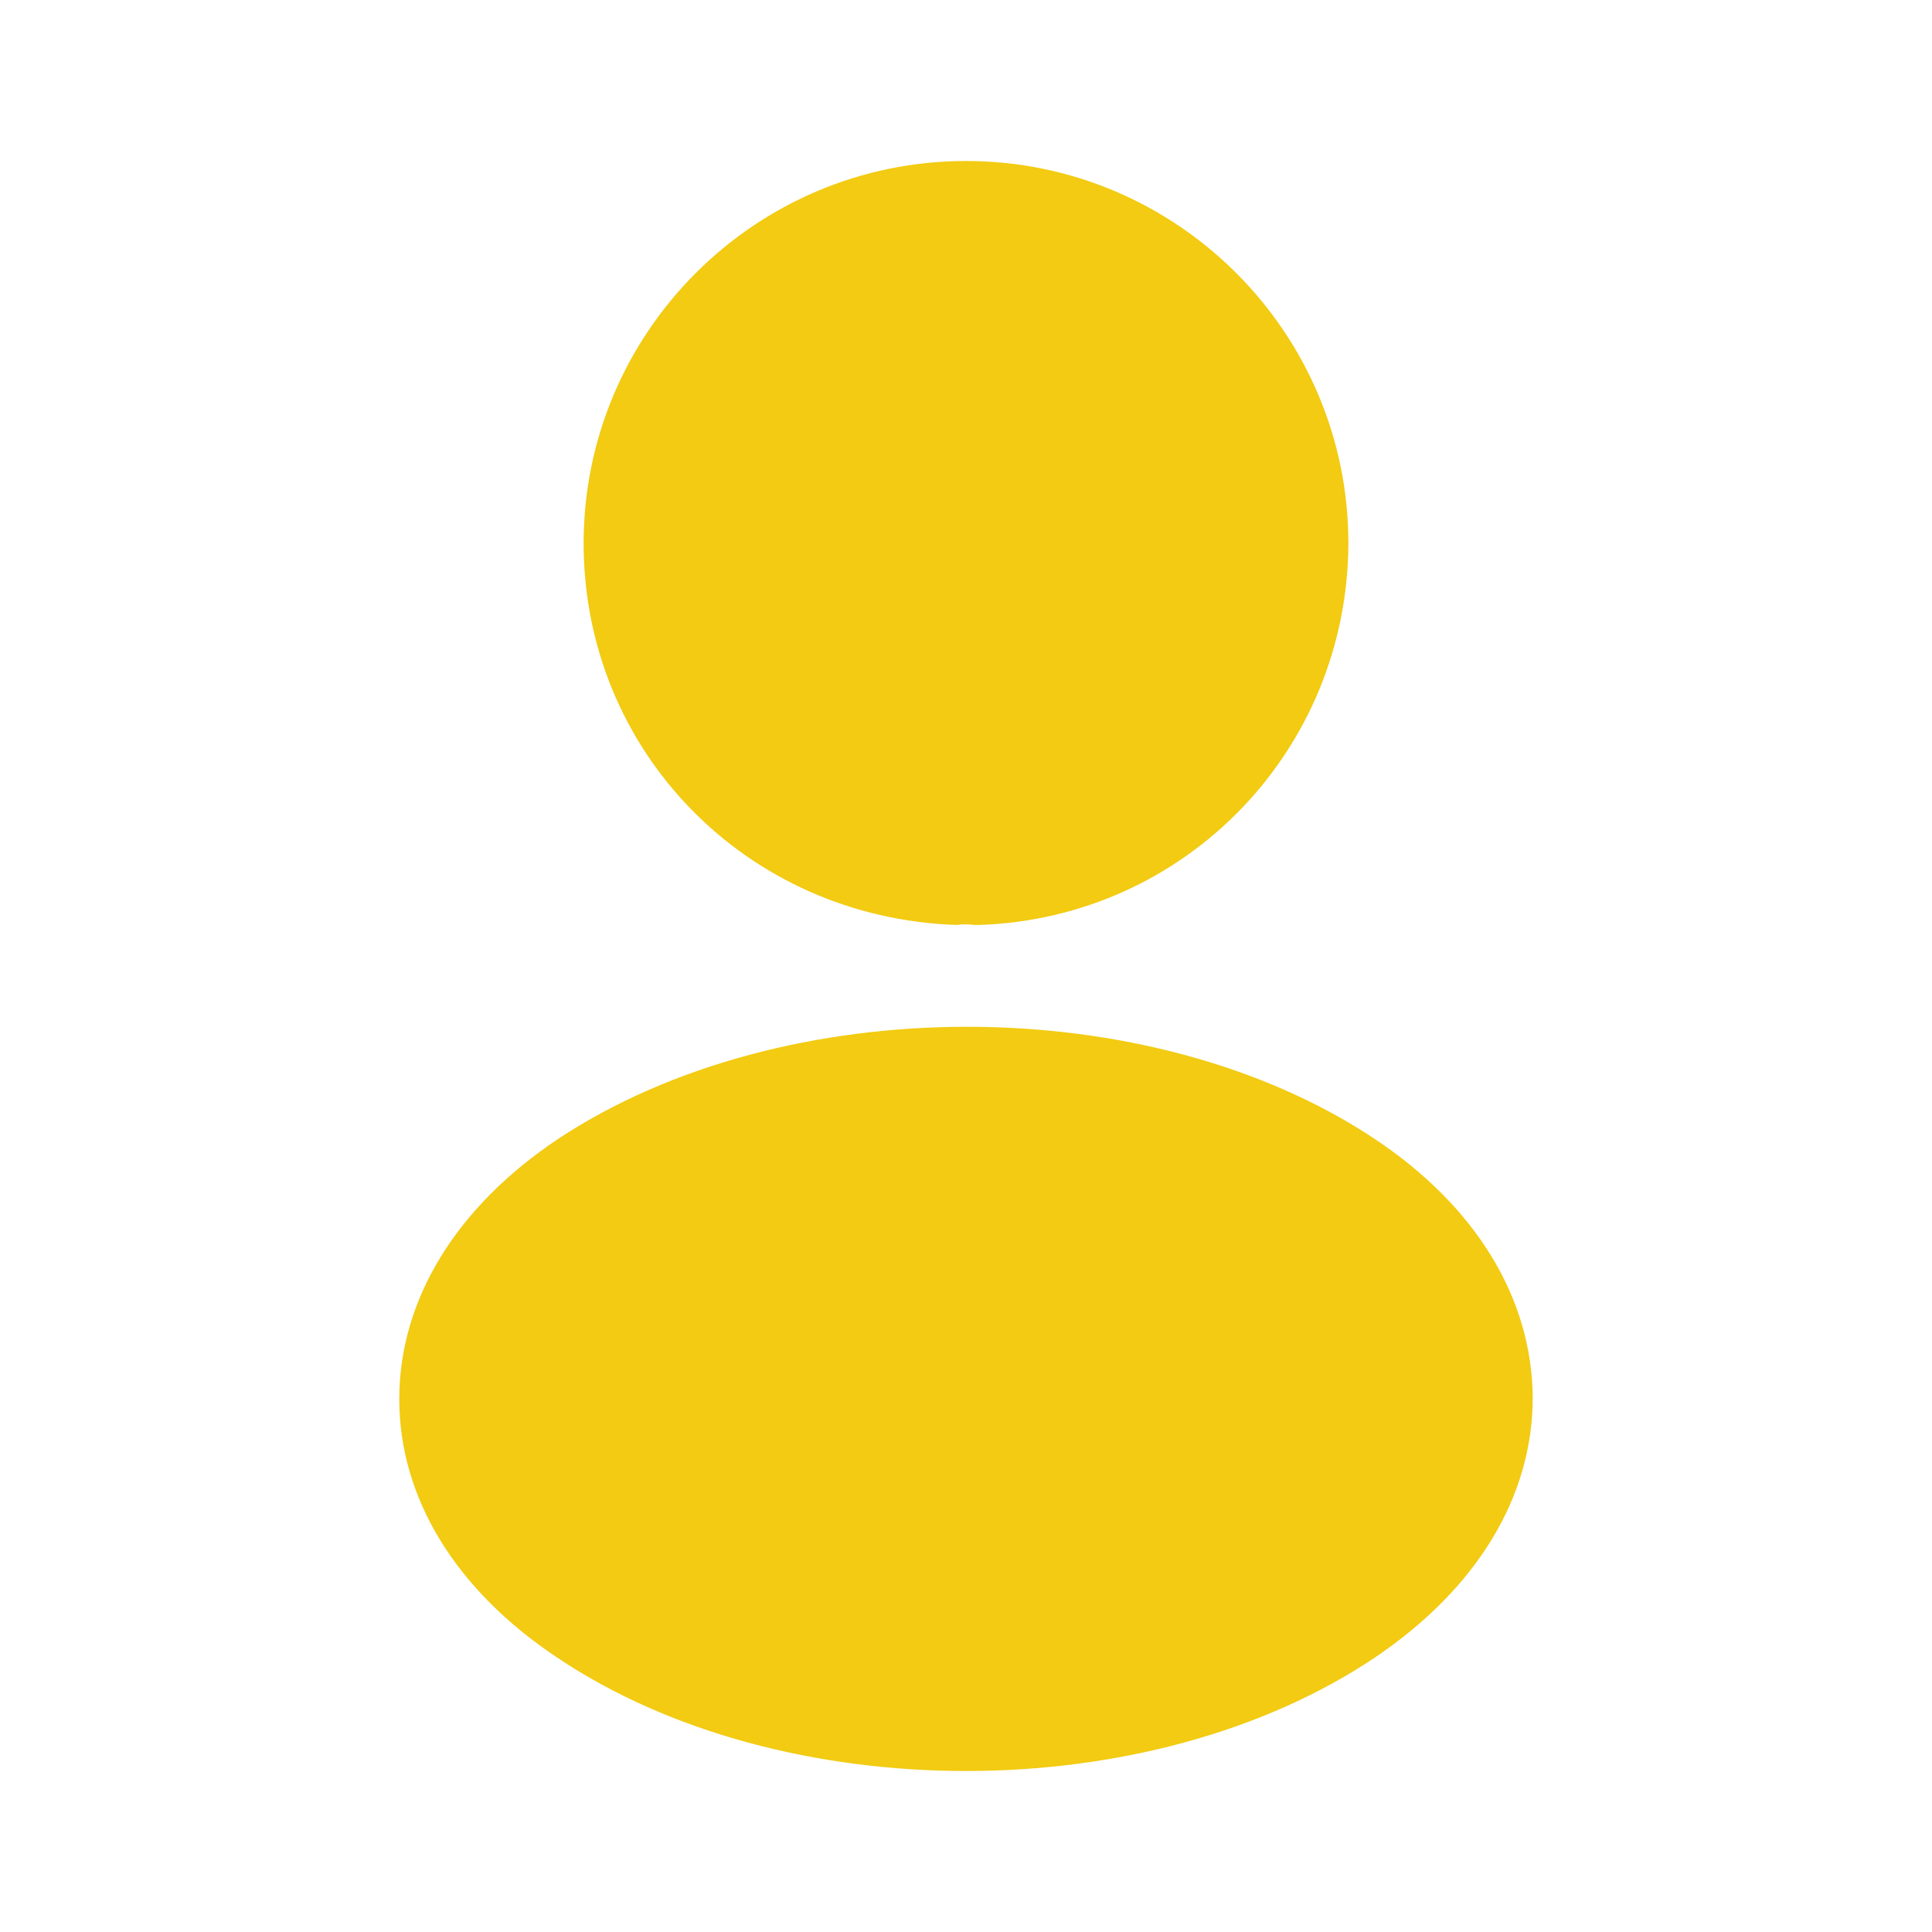 <!-- Generated by IcoMoon.io -->
<svg version="1.1" xmlns="http://www.w3.org/2000/svg" width="1024" height="1024" viewBox="0 0 1024 1024">
<g id="icomoon-ignore">
</g>
<path fill="#f2cb12" d="M512.003 85.332c-111.789 0-202.667 90.88-202.667 202.667 0 109.652 85.758 198.401 197.547 202.241 3.411-0.429 6.826-0.429 9.386 0 0.854 0 1.28 0 2.134 0 0.426 0 0.426 0 0.851 0 109.229-3.84 194.989-92.589 195.414-202.241 0-111.787-90.88-202.667-202.666-202.667z"></path>
<path fill="#f2cb12" d="M728.746 603.734c-119.040-79.36-313.174-79.36-433.067 0-54.187 36.266-84.053 85.334-84.053 137.814s29.867 101.12 83.627 136.96c59.734 40.106 138.24 60.16 216.745 60.16 78.509 0 157.014-20.054 216.749-60.16 53.76-36.269 83.626-84.909 83.626-137.814-0.426-52.48-29.866-101.12-83.626-136.96z"></path>
</svg>
